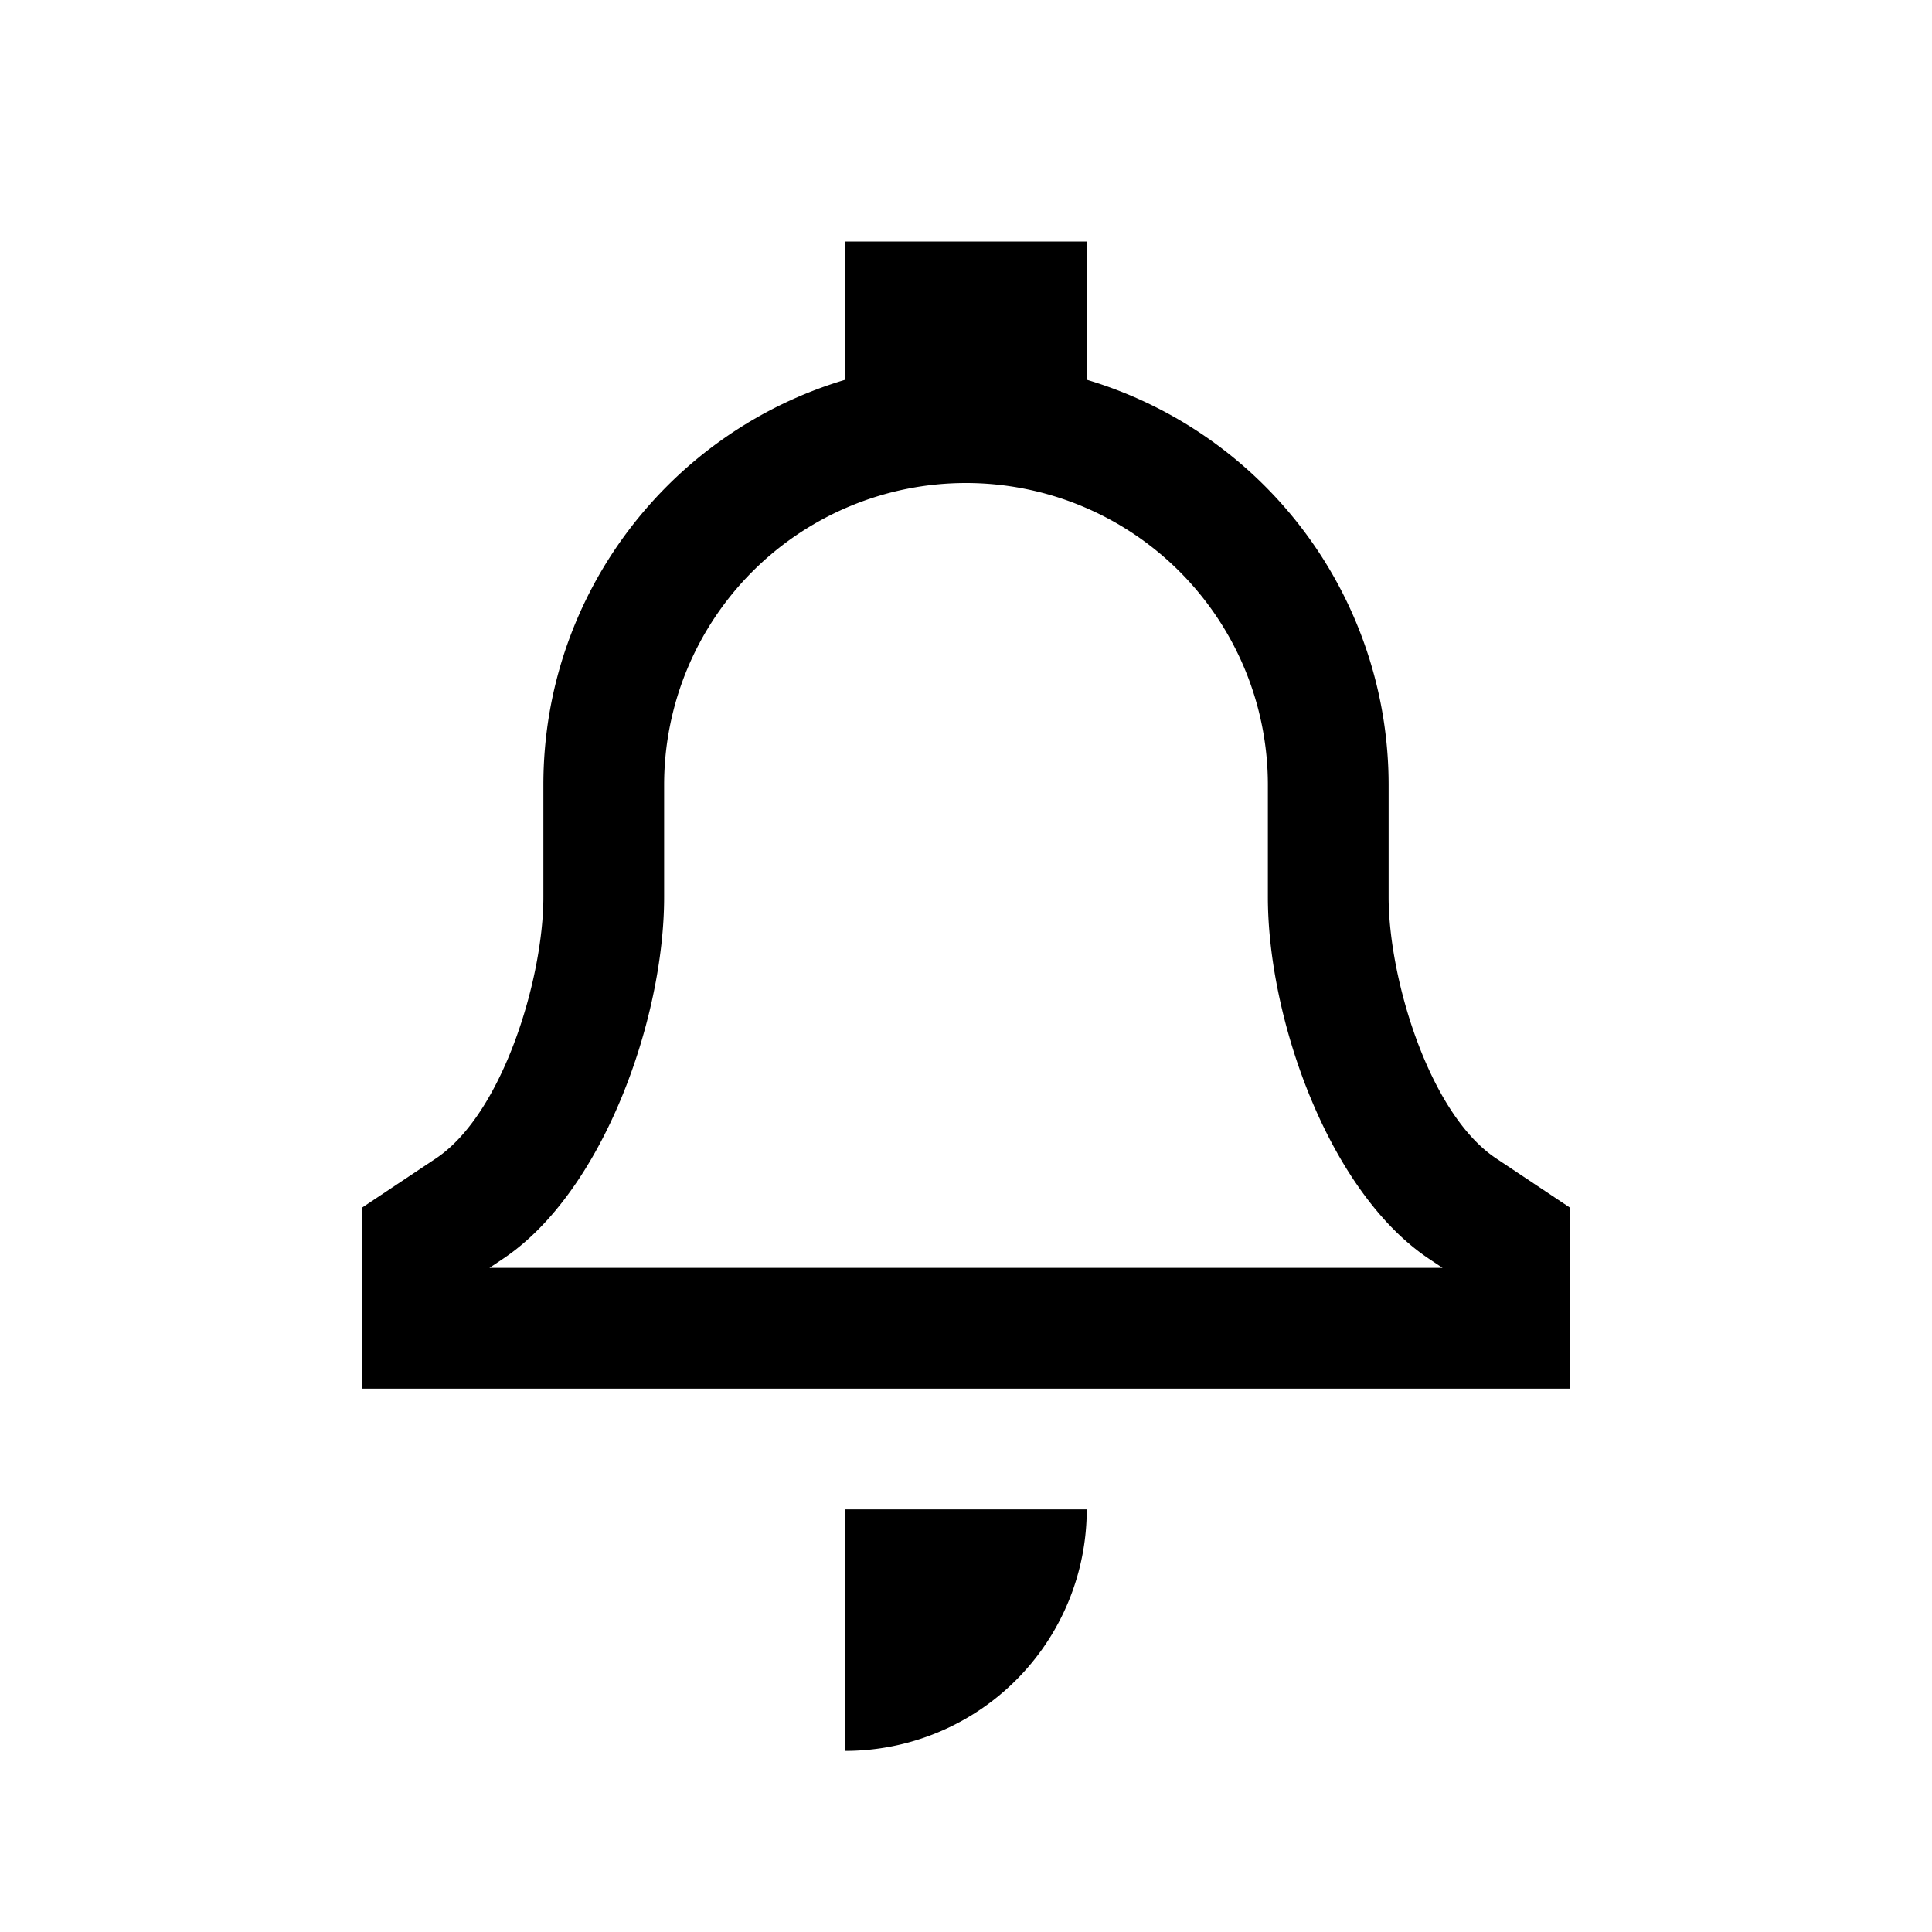 <svg width="32" height="32" viewBox="0 0 32 32" fill="none" xmlns="http://www.w3.org/2000/svg"><path fill-rule="evenodd" clip-rule="evenodd" d="M18 4h-4v2.29c-2.892.86-5 3.539-5 6.71v1.86c0 1.337-.668 3.586-1.781 4.328L6 20v3h20v-3l-1.219-.813C23.668 18.447 23 16.197 23 14.86V13a7.003 7.003 0 00-5-6.71V4zm3 9a5 5 0 00-10 0v1.86c0 2.005-1.003 4.879-2.672 5.992L8.106 21h15.788l-.222-.148C22.002 19.739 21 16.865 21 14.859V13z" fill="currentColor"/><path d="M18 25a4 4 0 01-4 4v-4h4z" fill="currentColor"/></svg>